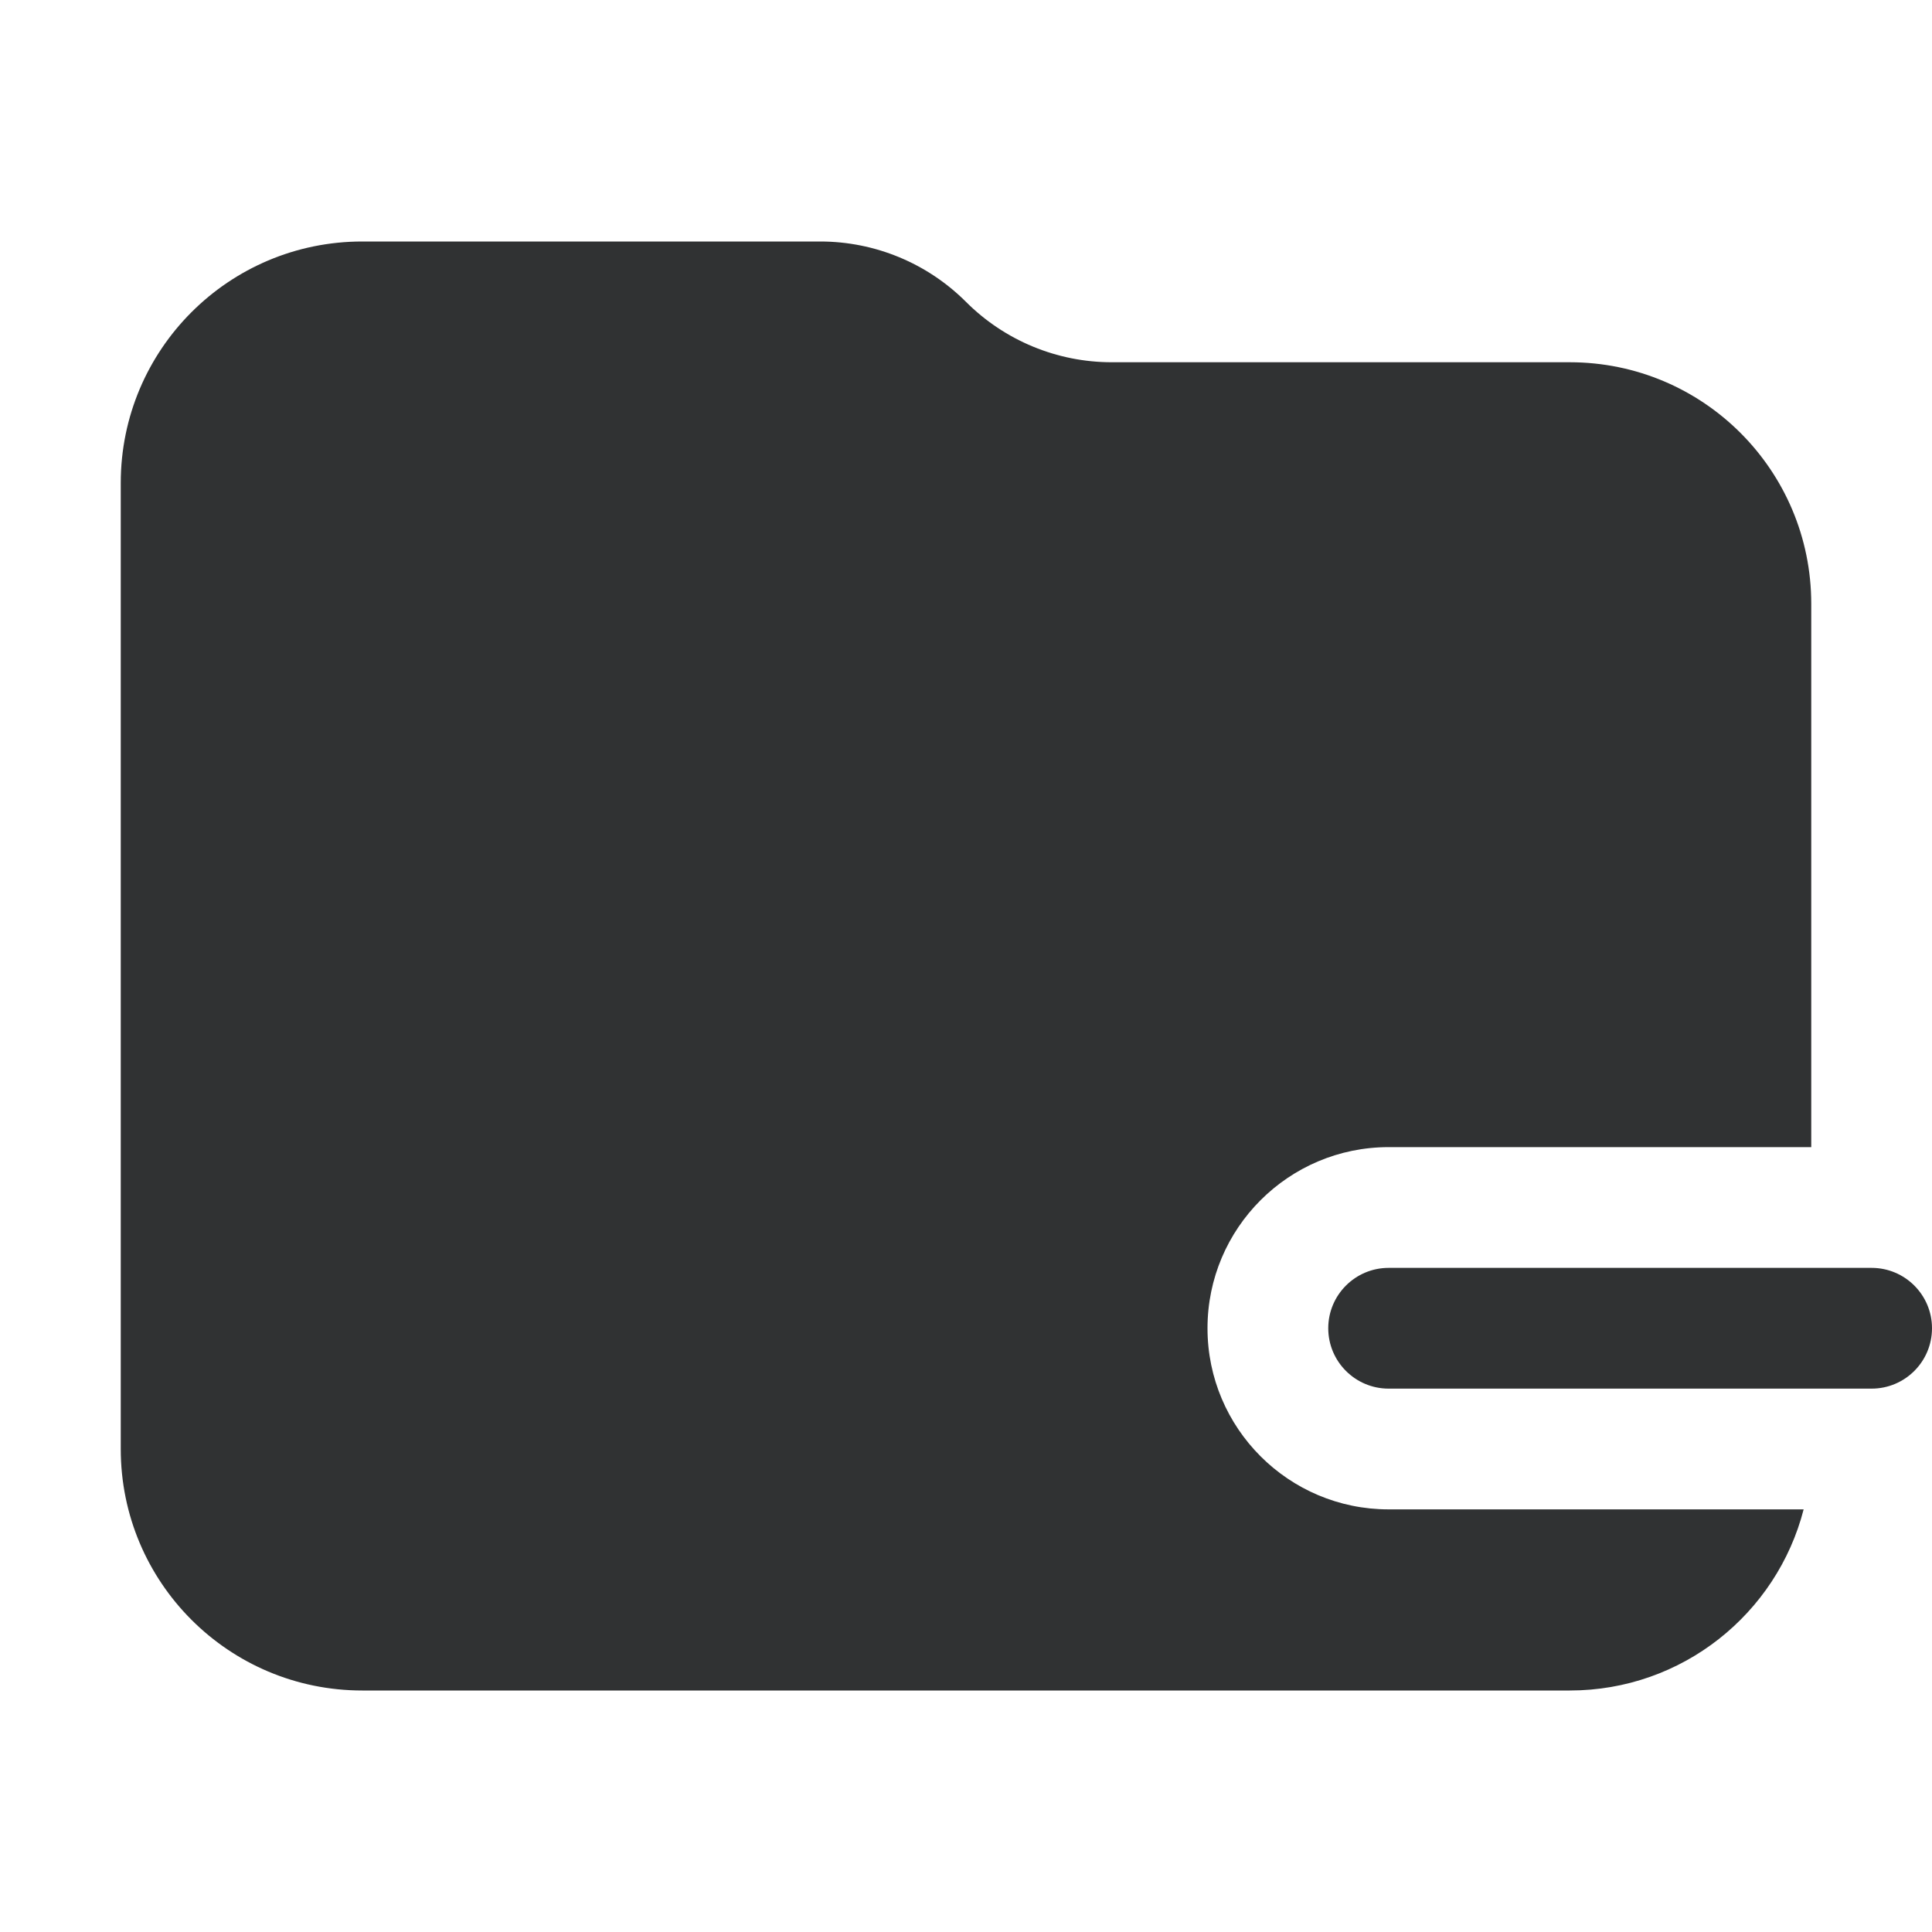<svg width="16" height="16" viewBox="0 0 16 16" fill="none" xmlns="http://www.w3.org/2000/svg">
    <path
        d="M1 4C1 2.895 1.895 2 3 2H6.793C7.246 2 7.68 2.18 8 2.5C8.32 2.82 8.754 3 9.207 3H13C14.105 3 15 3.895 15 5V9.5H11.5C10.672 9.5 10 10.172 10 11C10 11.828 10.672 12.5 11.5 12.5H14.937C14.715 13.363 13.932 14 13 14H3C1.895 14 1 13.105 1 12L1 4Z"
        fill="#303233" />
    <path
        d="M11 11C11 10.724 11.224 10.5 11.5 10.5H15.5C15.776 10.5 16 10.724 16 11C16 11.276 15.776 11.5 15.5 11.5H11.5C11.224 11.5 11 11.276 11 11Z"
        fill="#303233" />
</svg>
